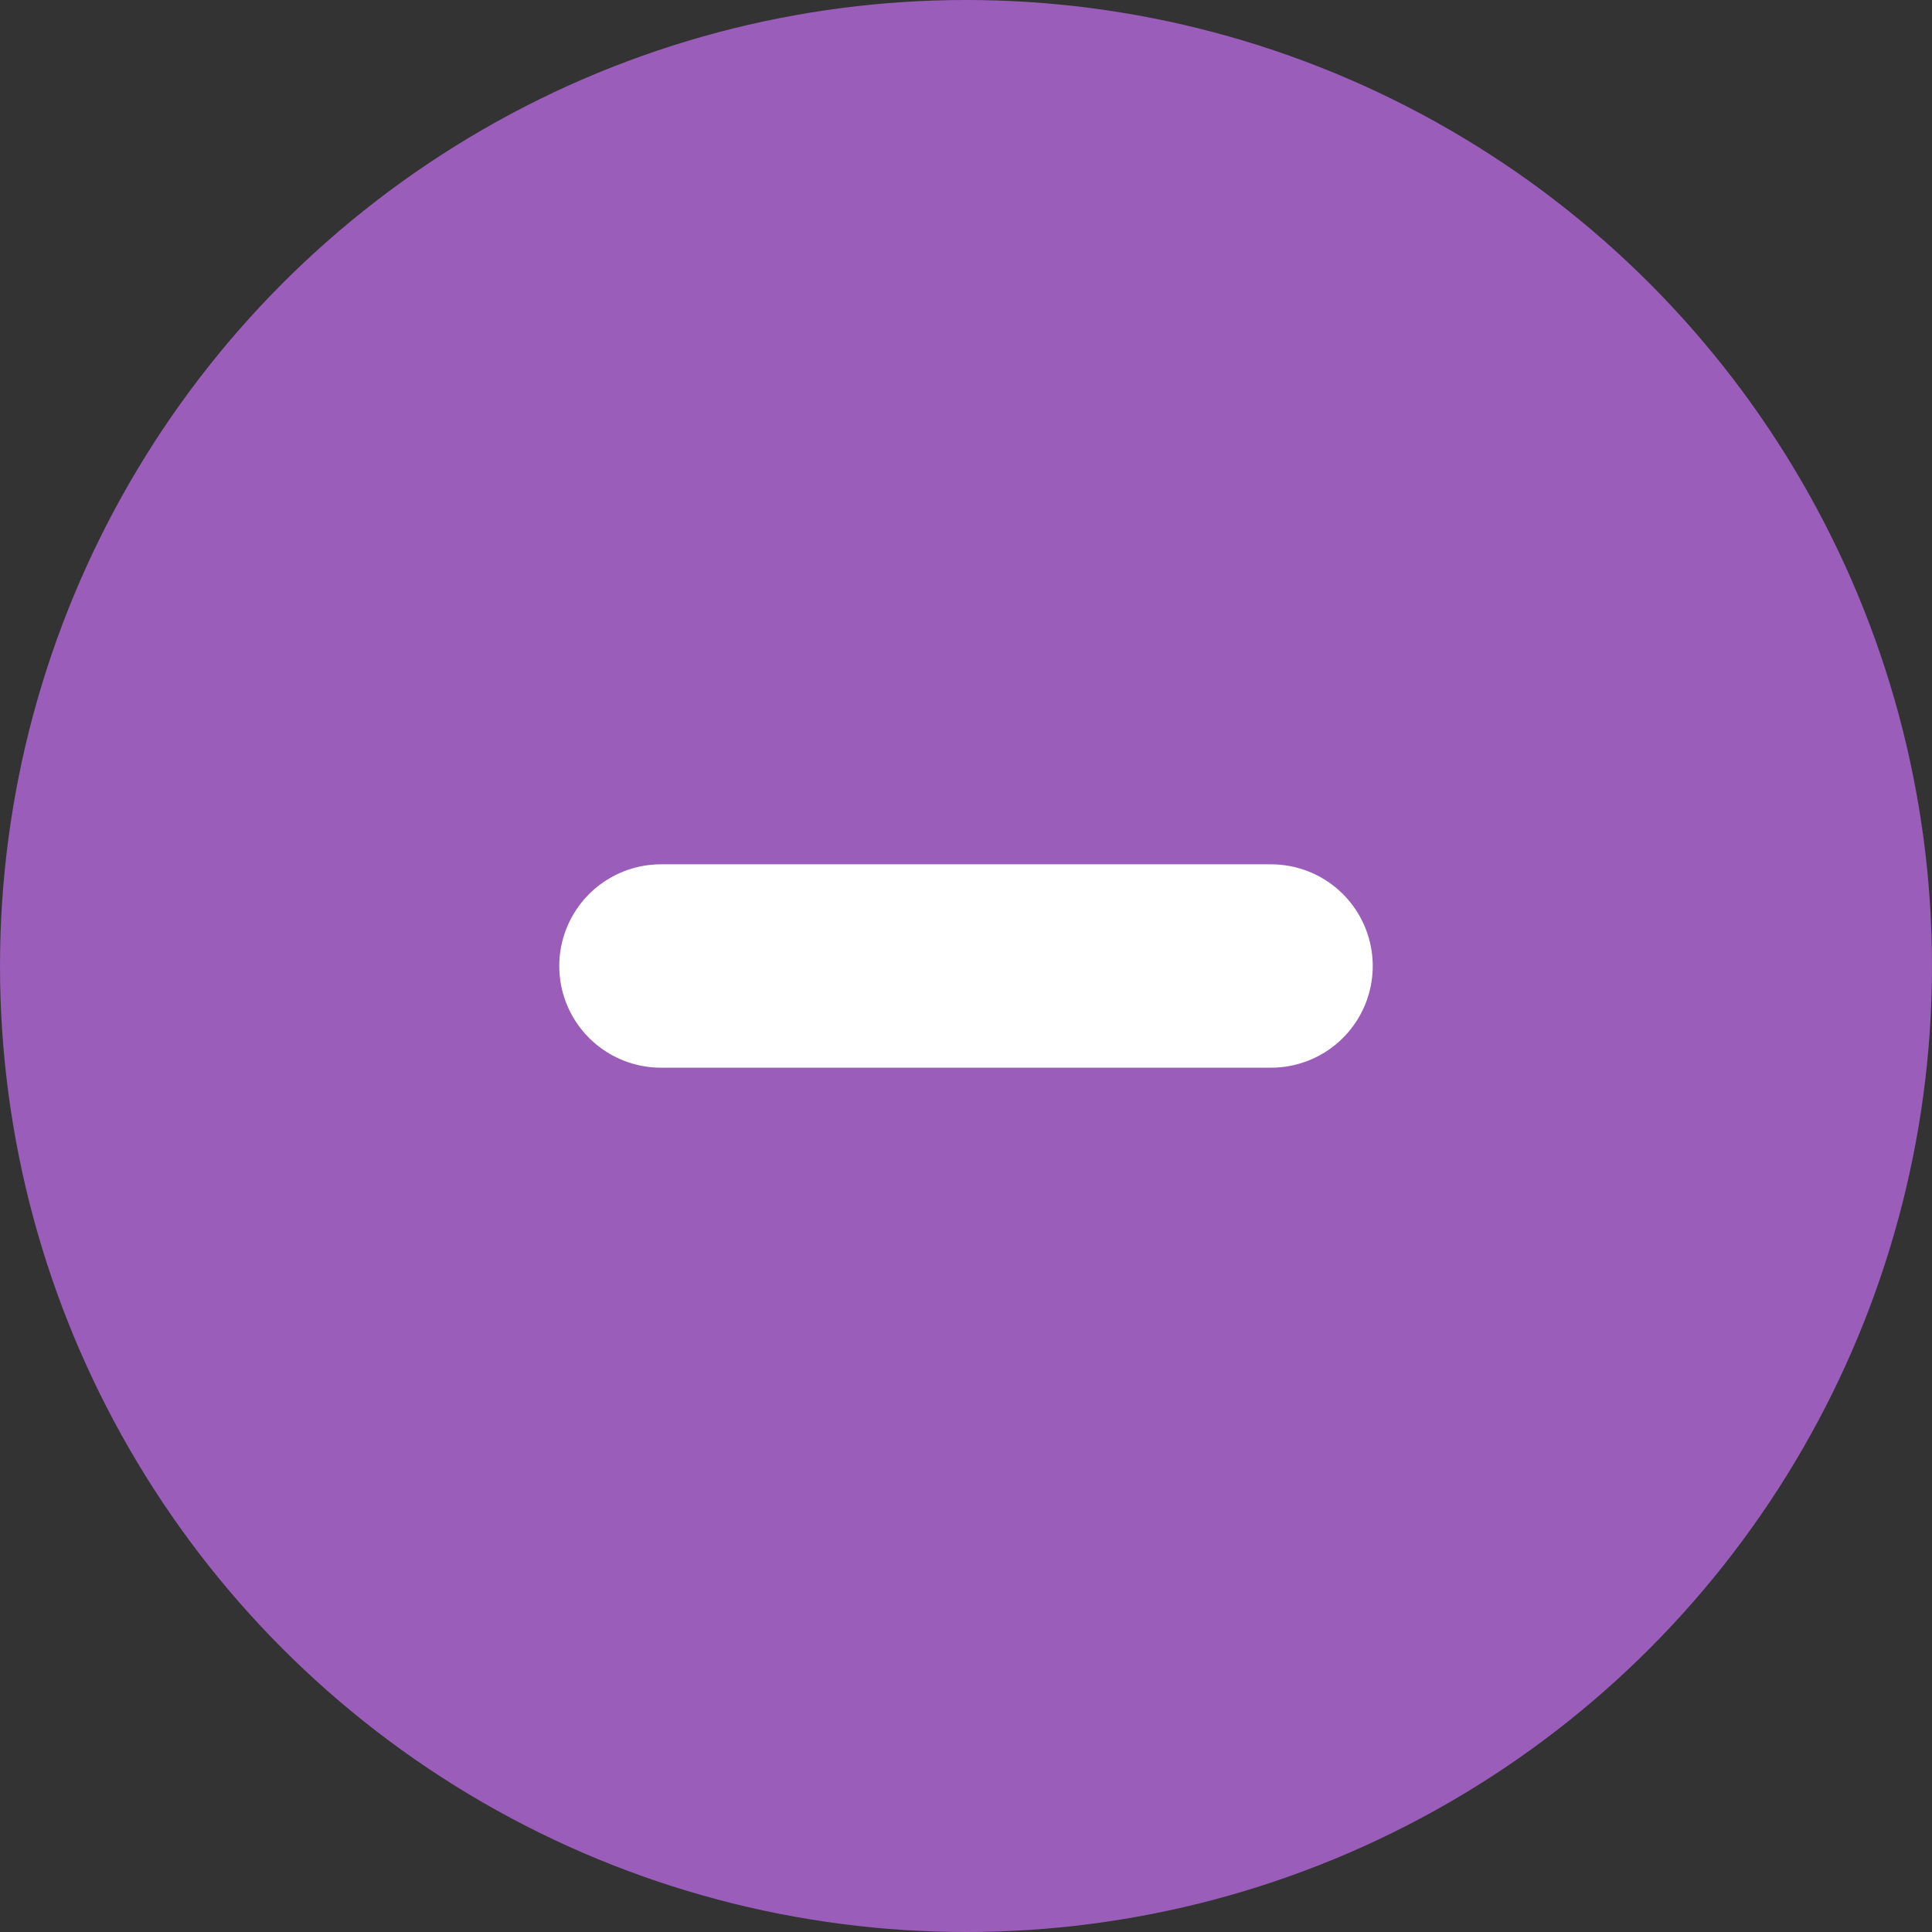 <svg xmlns="http://www.w3.org/2000/svg" width="19" height="19" viewBox="0 0 19 19">
  <rect x="0" y="0" width="19" height="19" fill="#333333" stroke="none"/>
  <g id="Group_79" data-name="Group 79" transform="translate(-201 -248)">
    <circle id="Ellipse_91" data-name="Ellipse 91" cx="9.5" cy="9.5" r="9.5" transform="translate(201 248)" fill="#9a5dba"/>
    <line id="Line_4" data-name="Line 4" x2="6" transform="translate(207.5 257.5)" fill="none" stroke="#fff" stroke-linecap="round" stroke-width="2"/>
  </g>
</svg>
